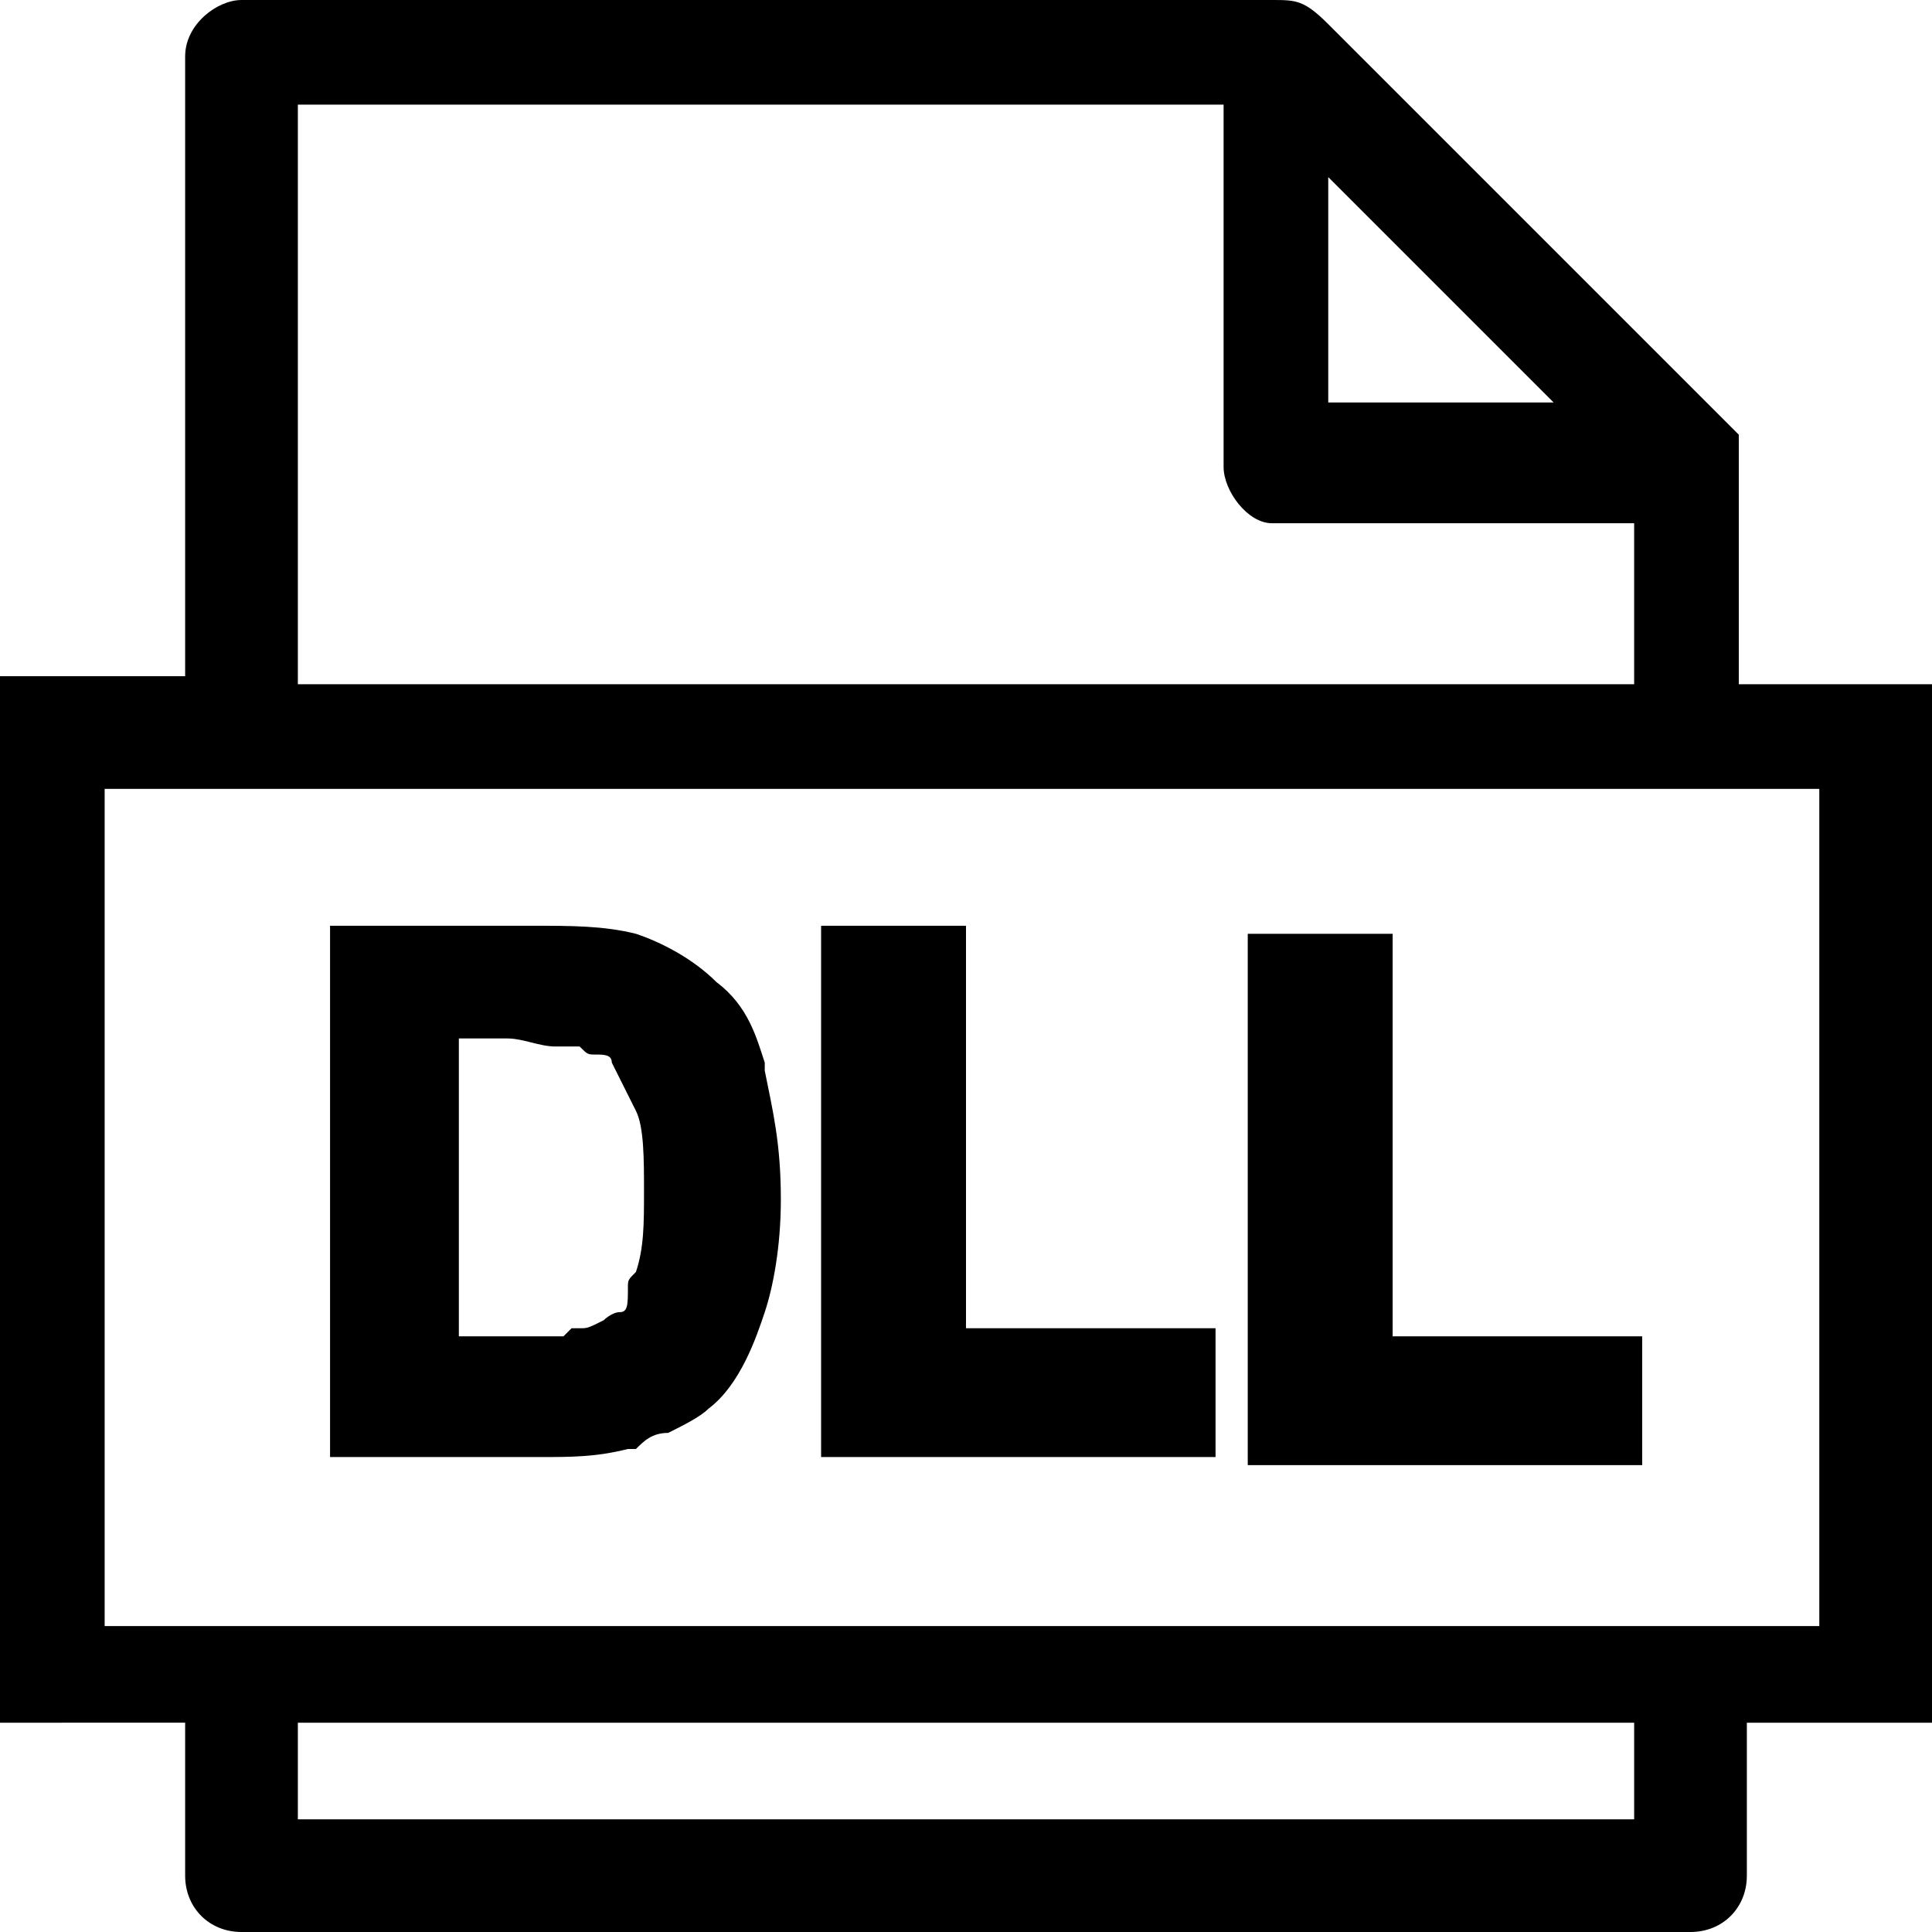 <?xml version="1.0" encoding="utf-8"?>
<!-- Generator: Adobe Illustrator 21.1.0, SVG Export Plug-In . SVG Version: 6.00 Build 0)  -->
<svg version="1.1" id="Layer_1" xmlns="http://www.w3.org/2000/svg" xmlns:xlink="http://www.w3.org/1999/xlink" x="0px" y="0px"
	 viewBox="0 0 24 24" style="enable-background:new 0 0 24 24;" xml:space="preserve">
<path d="M15.1,18.1h-4.9v-6.6H12v5h3.1V18.1z M24,8.4v13h-2.3v1.9c0,0.4-0.3,0.7-0.7,0.7H3c-0.4,0-0.7-0.3-0.7-0.7v-1.9H0v-13h2.3
	V0.7C2.3,0.3,2.7,0,3,0h12.8c0.3,0,0.4,0,0.7,0.3l5.1,5.1v3.1H24z M3.7,21.4v1.2h16.6v-1.2H3.7z M19.3,5l-2.8-2.8V5H19.3z M15.2,5.8
	V1.3H3.7v7.2h16.6V6.5h-4.5C15.5,6.5,15.2,6.1,15.2,5.8z M1.3,9.8v10.4h21.3V9.8H1.3z M6.7,18.1H4.1v-6.6h2.5c0.5,0,0.9,0,1.3,0.1
	c0.3,0.1,0.7,0.3,1,0.6c0.4,0.3,0.5,0.7,0.6,1l0,0.1c0.1,0.5,0.2,0.9,0.2,1.6c0,0.6-0.1,1.1-0.2,1.4c-0.1,0.3-0.3,0.9-0.7,1.2
	c-0.1,0.1-0.3,0.2-0.5,0.3C8.1,17.8,8,17.9,7.9,18l-0.1,0C7.4,18.1,7.1,18.1,6.7,18.1z M5.7,12.9v3.7h0.7c0.2,0,0.5,0,0.6,0l0.1-0.1
	l0.1,0c0.1,0,0.1,0,0.3-0.1c0,0,0.1-0.1,0.2-0.1c0.1,0,0.1-0.1,0.1-0.3c0-0.1,0-0.1,0.1-0.2c0.1-0.3,0.1-0.6,0.1-1
	c0-0.4,0-0.8-0.1-1l-0.3-0.6c0-0.1-0.1-0.1-0.2-0.1c-0.1,0-0.1,0-0.2-0.1c-0.1,0-0.2,0-0.3,0c-0.2,0-0.4-0.1-0.6-0.1H5.7z
	 M20.4,16.6h-3.1v-5h-1.8v6.6h4.9V16.6z"/>
</svg>
